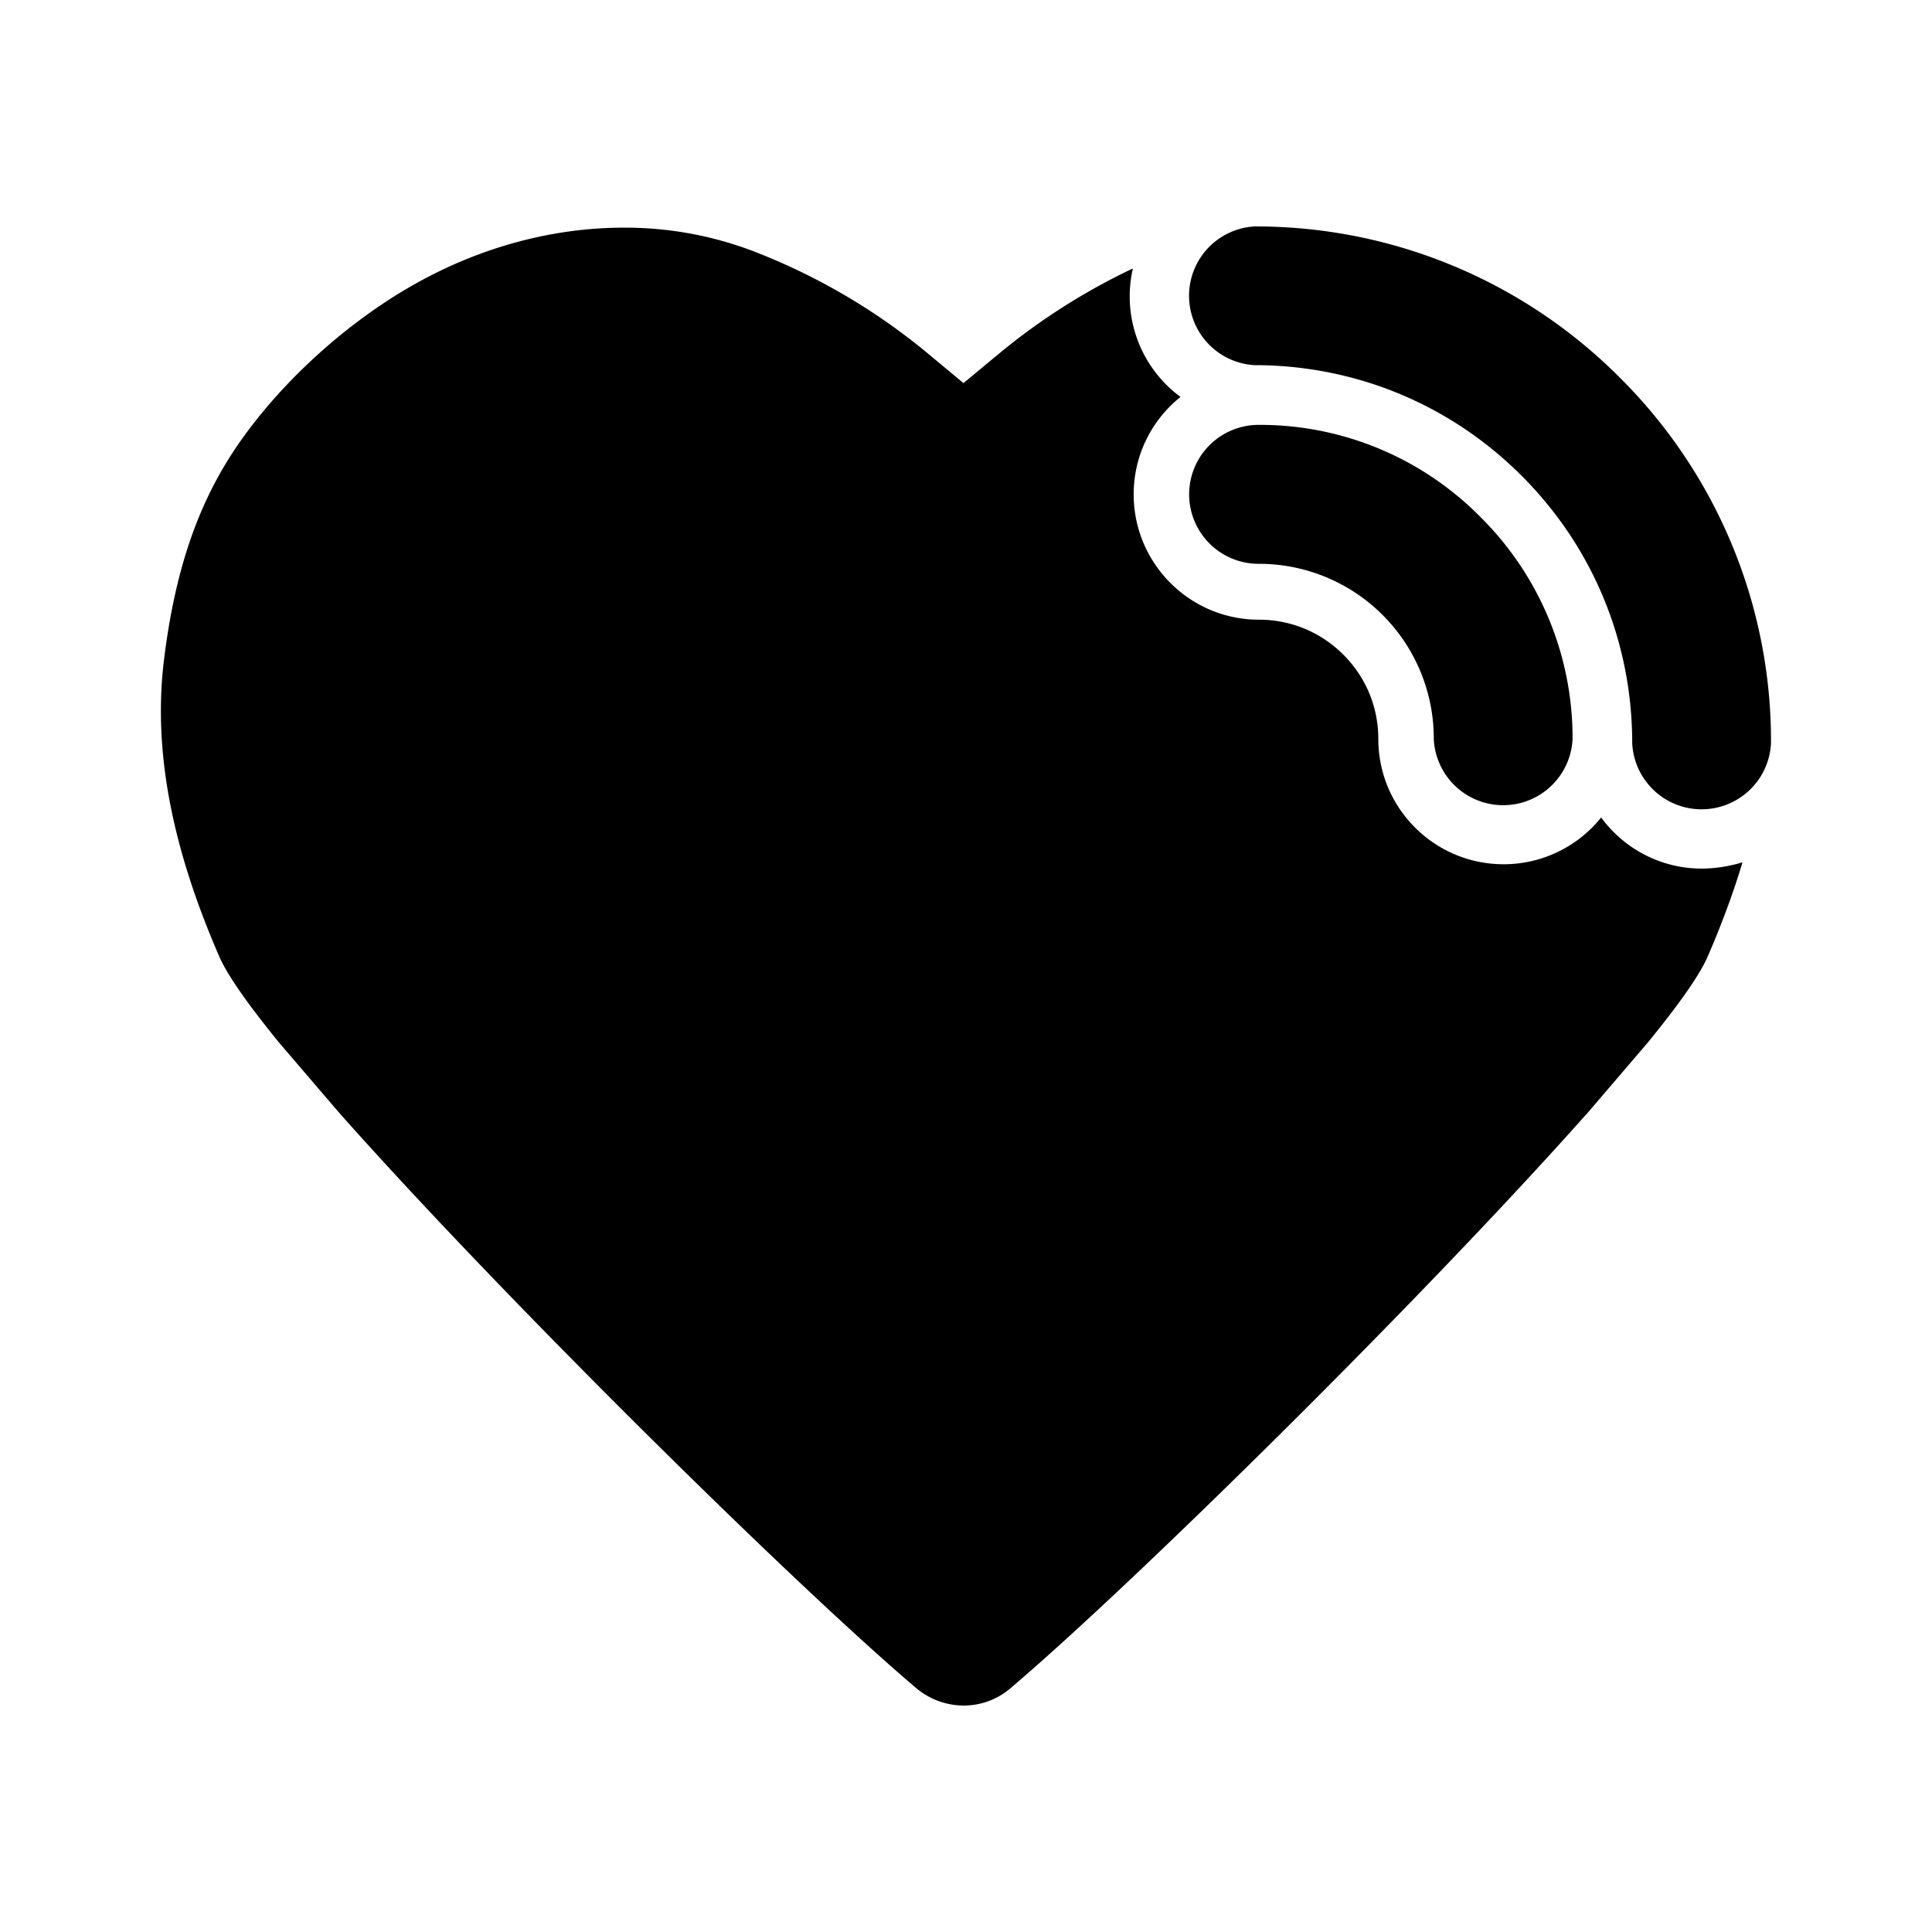 <svg viewBox="0 0 24 24" xmlns="http://www.w3.org/2000/svg"><path d="M21.14 10.79c-.512 0-.968-.25-1.25-.635a1.552 1.552 0 0 1-1.212.581c-.86 0-1.556-.699-1.556-1.555 0-.398-.154-.768-.435-1.049s-.653-.434-1.048-.434c-.86 0-1.556-.7-1.556-1.556a1.544 1.544 0 0 1 .582-1.211 1.551 1.551 0 0 1-.592-1.596 7.92 7.92 0 0 0-1.681 1.073l-.422.35v.002l-.421-.35A7.757 7.757 0 0 0 9.32 3.106a4.475 4.475 0 0 0-1.569-.278c-.878 0-1.769.238-2.58.691-.95.529-1.86 1.396-2.377 2.257-.393.657-.633 1.423-.755 2.407-.14 1.113.085 2.324.688 3.706l.016.035c.112.232.35.568.723 1.027l.766.894.005.005c2.063 2.321 5.651 5.854 7.143 7.119a.92.92 0 0 0 .595.218.89.89 0 0 0 .584-.221c1.491-1.265 5.08-4.8 7.142-7.119l.006-.005.765-.894c.374-.459.611-.792.724-1.027l.016-.035c.176-.405.32-.795.434-1.174a1.78 1.78 0 0 1-.506.078z"/><path d="M15.636 5.278a.862.862 0 0 0-.002 1.726 2.17 2.17 0 0 1 2.177 2.177.863.863 0 0 0 1.724 0 3.866 3.866 0 0 0-1.145-2.759 3.845 3.845 0 0 0-2.754-1.144z"/><path d="M20.124 4.693a6.377 6.377 0 0 0-4.541-1.88.863.863 0 0 0 0 1.723c1.254 0 2.433.488 3.319 1.374s1.374 2.065 1.374 3.322a.863.863 0 0 0 1.724 0 6.36 6.36 0 0 0-1.876-4.539z"/></svg>